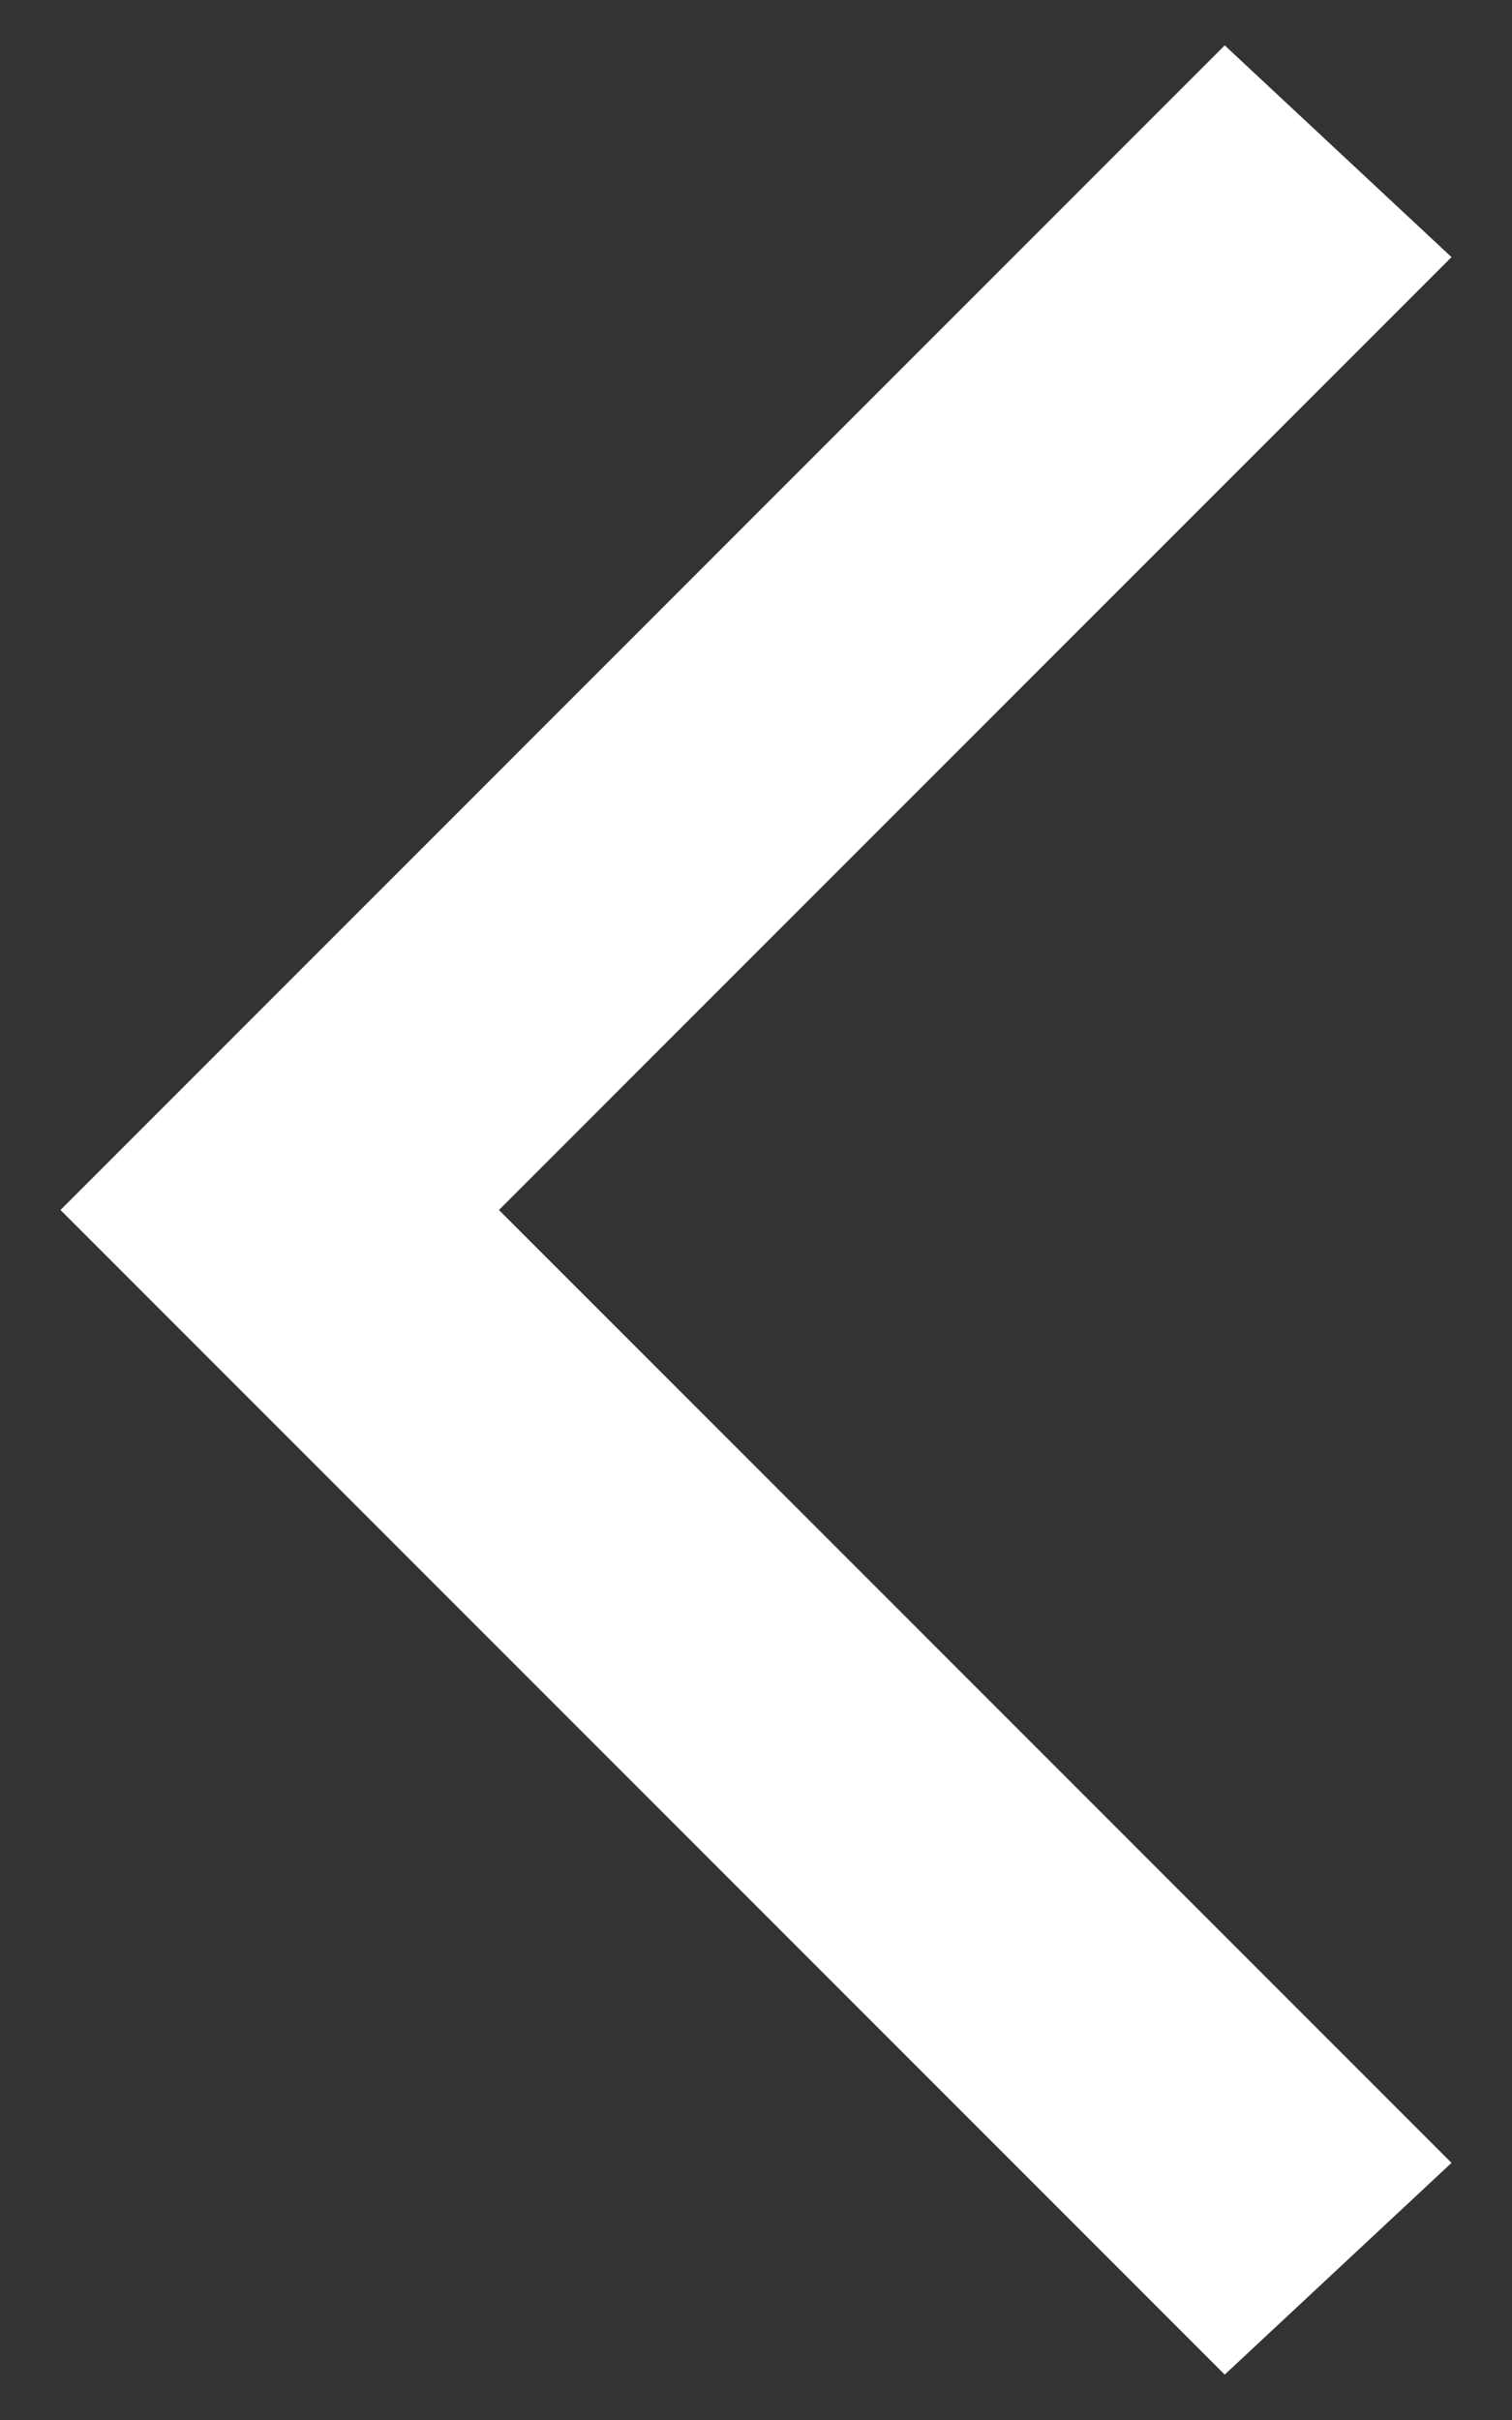 <?xml version="1.0" encoding="UTF-8"?>
<svg width="10px" height="16px" viewBox="0 0 10 16" version="1.1" xmlns="http://www.w3.org/2000/svg" xmlns:xlink="http://www.w3.org/1999/xlink">
    <rect x="0" y="0" width="10" height="16" fill="#333333" stroke="none"/>
    <!-- Generator: Sketch 54.1 (76490) - https://sketchapp.com -->
    <title>right-arrow</title>
    <desc>Created with Sketch.</desc>
    <g id="Community" stroke="none" strokeWidth="1" fill="none" fillRule="evenodd">
        <g id="Notifications-Mobile" transform="translate(-21, -116)" fill="#fff" fillRule="nonzero">
            <g id="right-arrow" transform="translate(26, 124) scale(-1, 1) translate(-26, -124) translate(21, 116)">
                <polygon id="Path" points="1.9 15.7 0.4 14.3 6.7 8 0.4 1.7 1.9 0.3 9.6 8"></polygon>
            </g>
        </g>
    </g>
</svg>